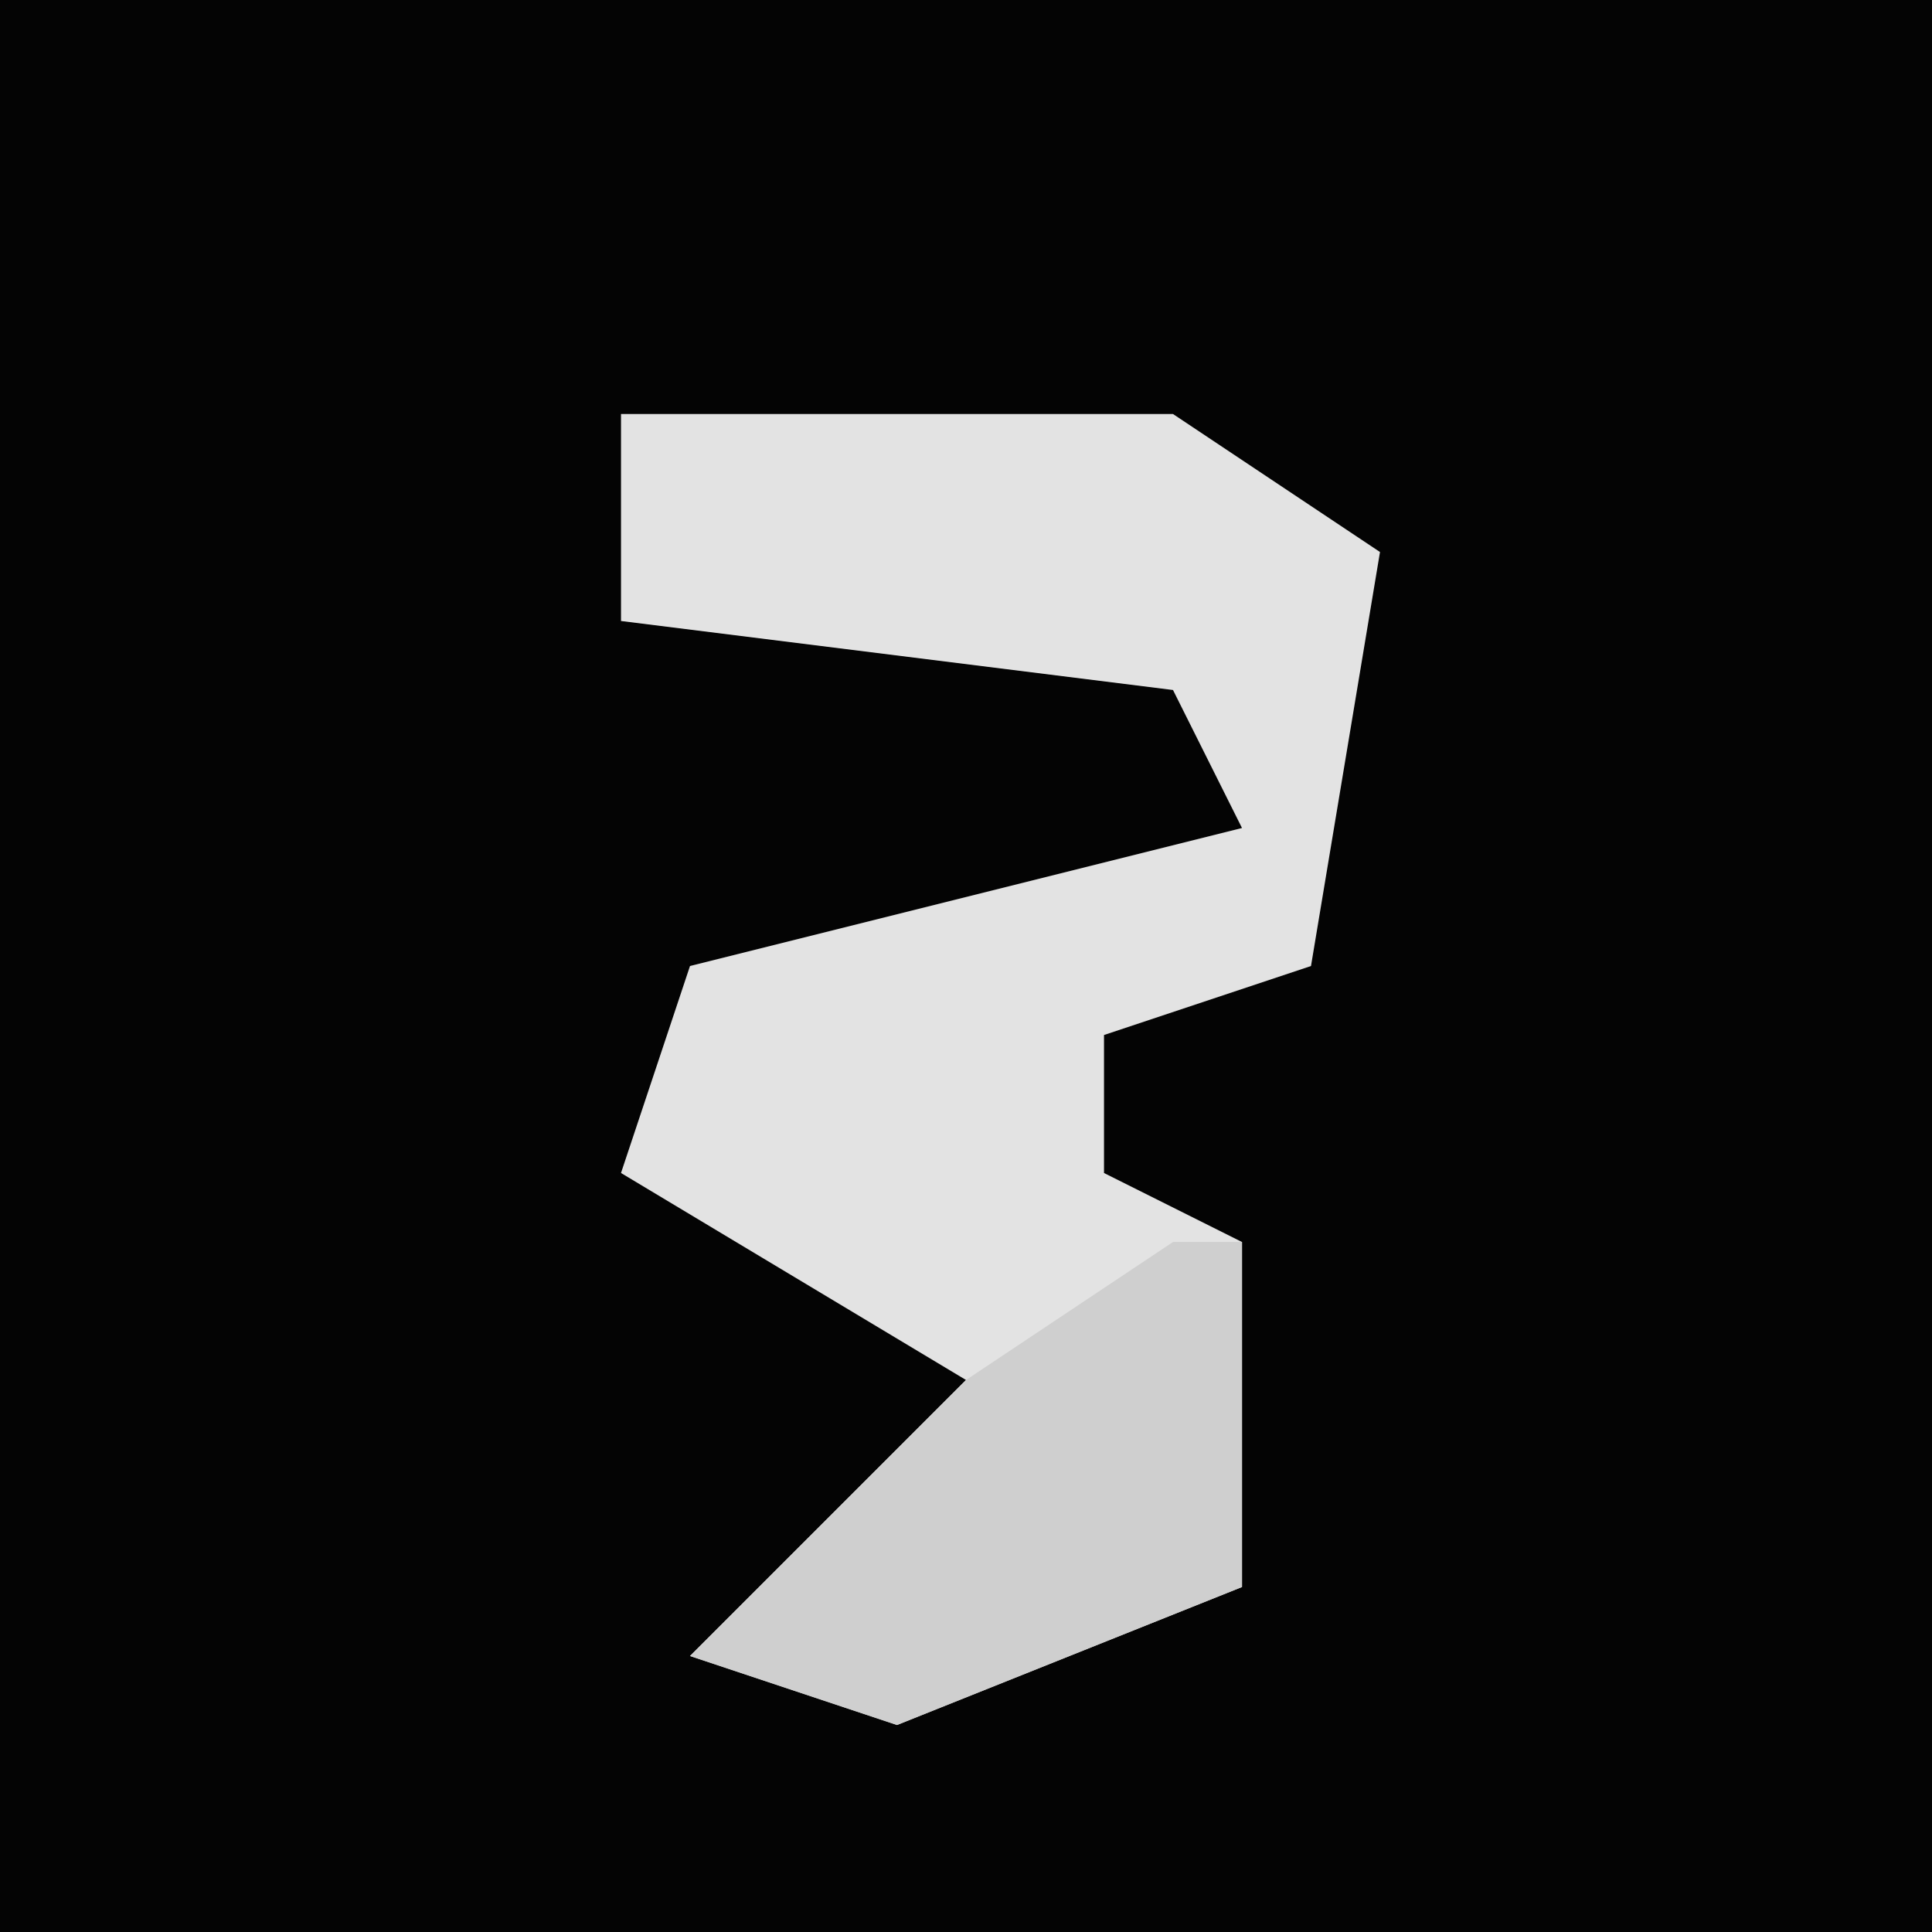 <?xml version="1.0" encoding="UTF-8"?>
<svg version="1.1" xmlns="http://www.w3.org/2000/svg" width="28" height="28">
<path d="M0,0 L28,0 L28,28 L0,28 Z " fill="#040404" transform="translate(0,0)"/>
<path d="M0,0 L8,0 L11,2 L10,8 L7,9 L7,11 L9,12 L9,17 L4,19 L1,18 L5,14 L0,11 L1,8 L9,6 L8,4 L0,3 Z " fill="#E3E3E3" transform="translate(9,6)"/>
<path d="M0,0 L1,0 L1,5 L-4,7 L-7,6 L-3,2 Z " fill="#CFCFCF" transform="translate(17,18)"/>
</svg>
